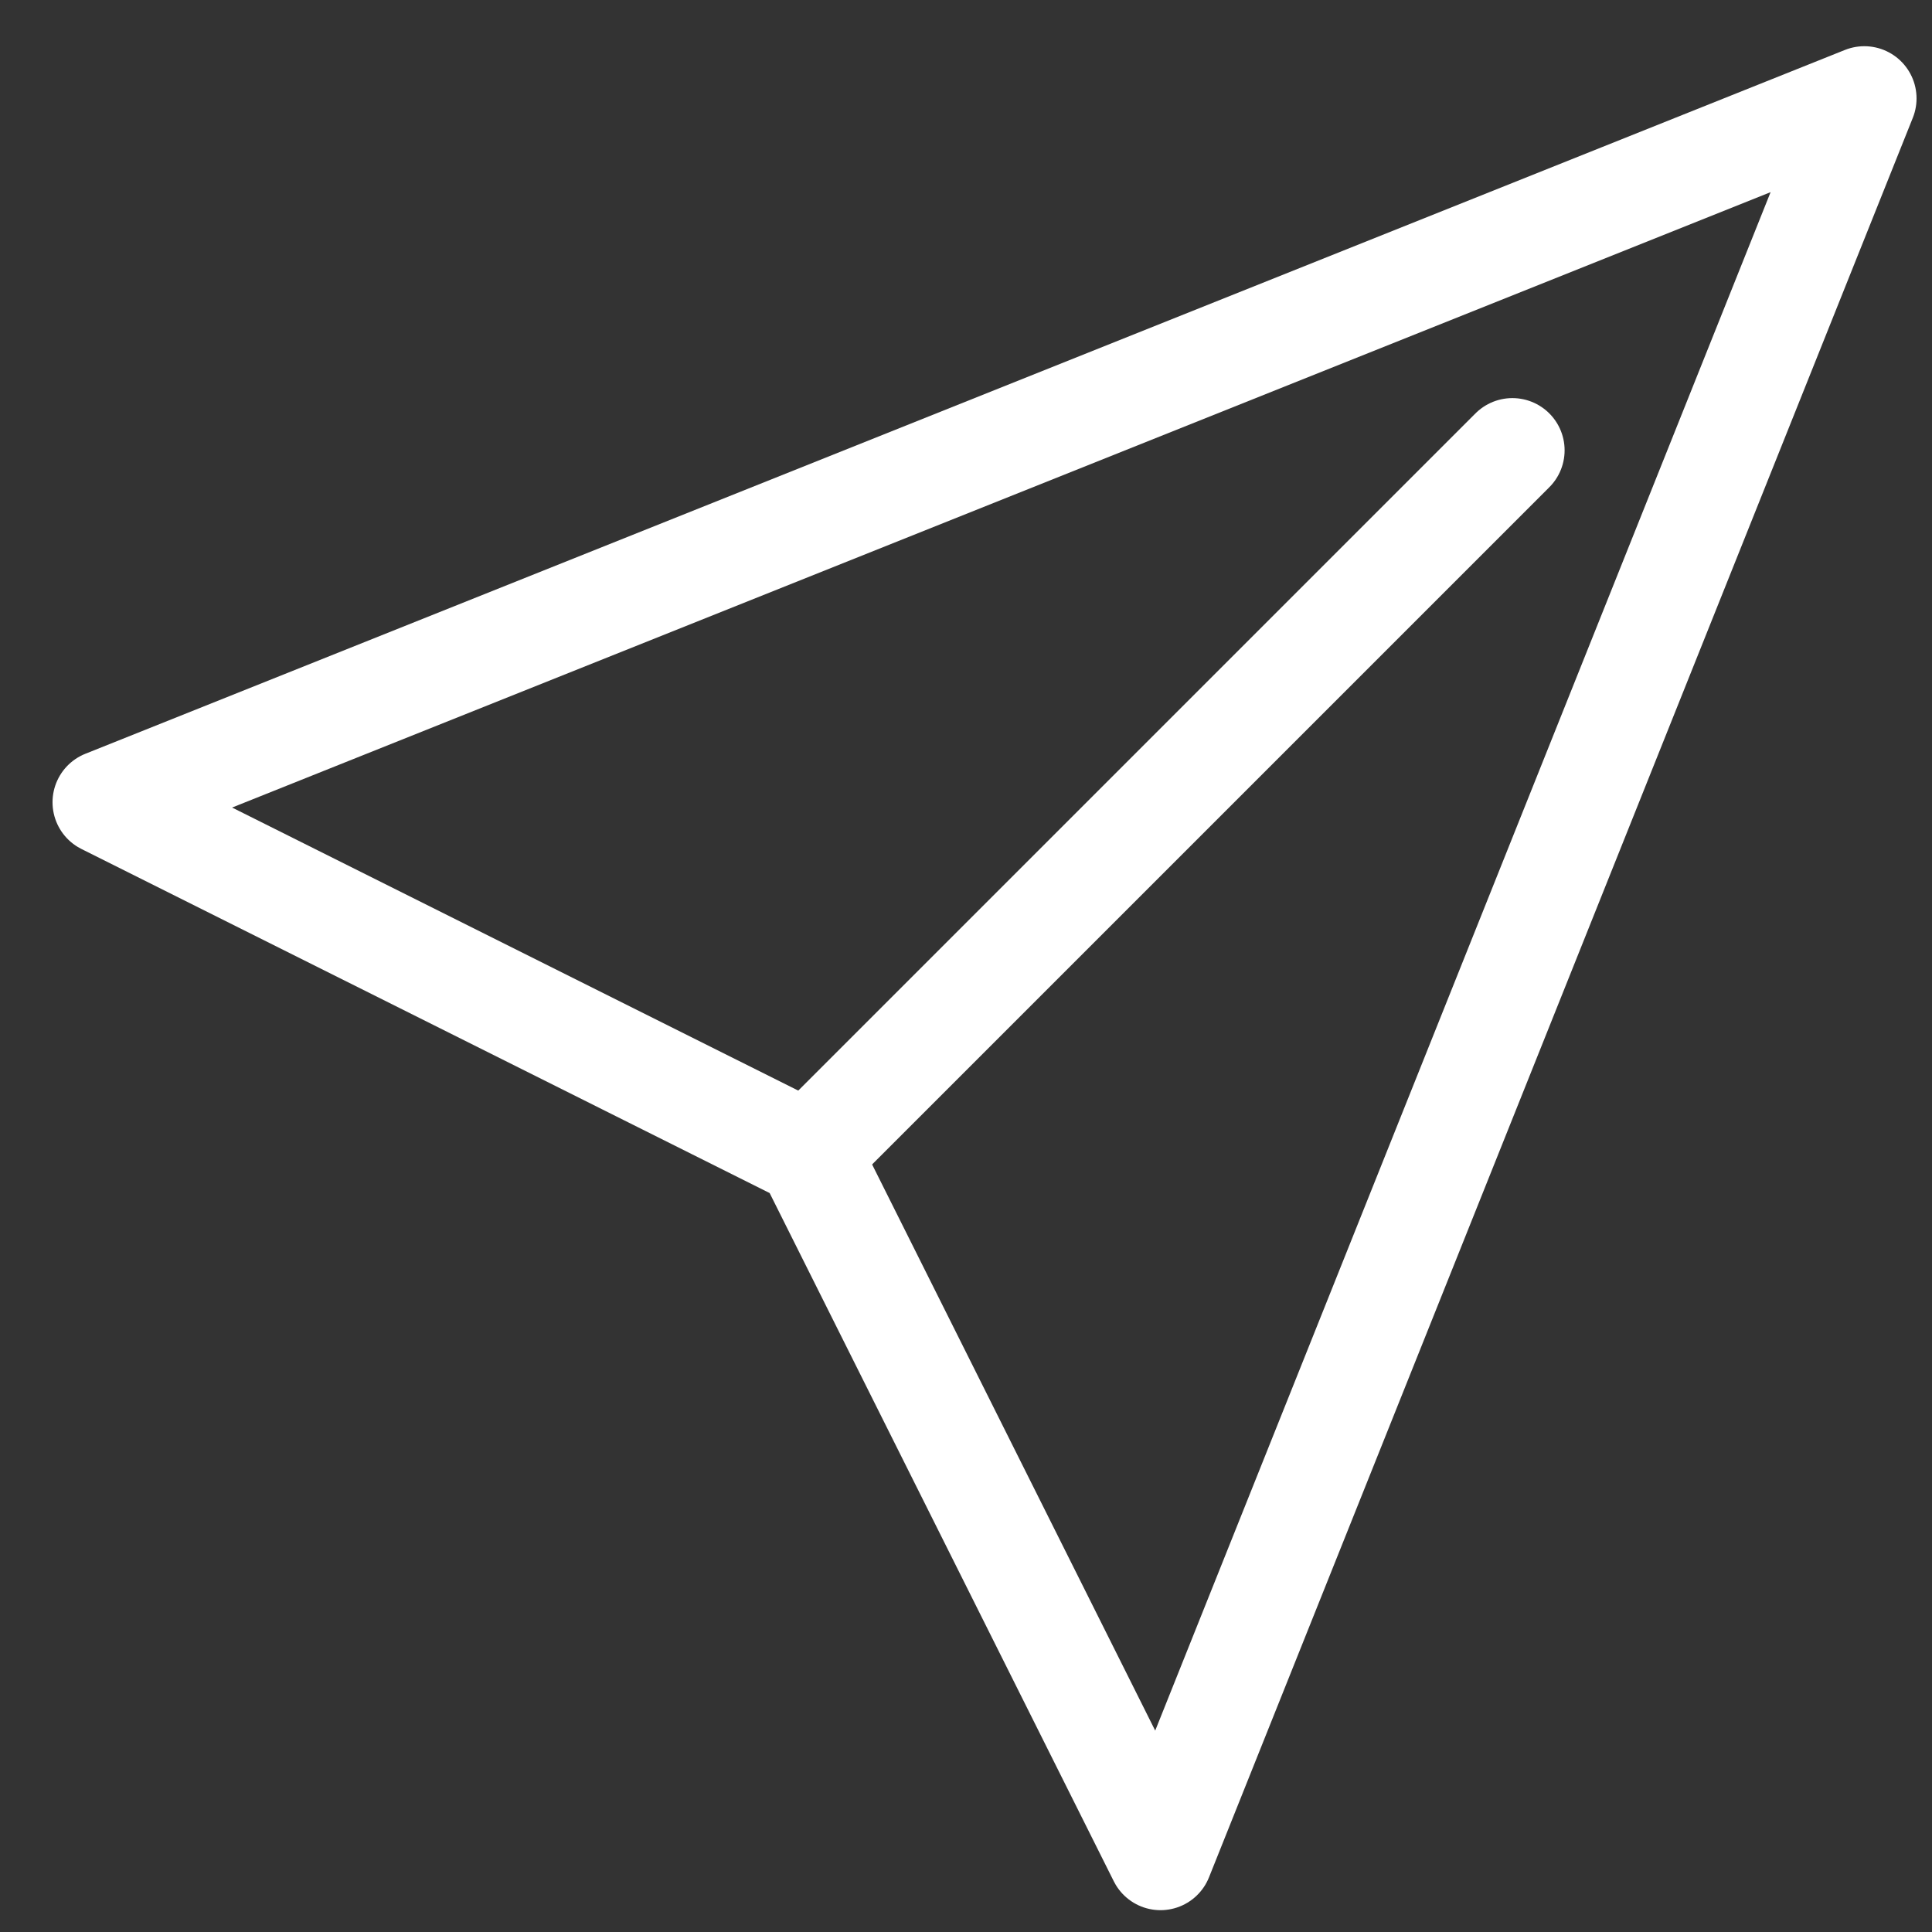 <svg width="37" height="37" viewBox="0 0 37 37" fill="none" xmlns="http://www.w3.org/2000/svg">
<rect x="0" y="0" width="37" height="37" fill="#333333" stroke="none"/>
<g clip-path="url(#clip0_60_206)">
<path d="M22.225 35.582L15.485 22.103L2.006 15.364L35.704 1.885L22.225 35.582Z" stroke="white" stroke-width="2" stroke-linecap="round" stroke-linejoin="round"/>
<path d="M15.485 22.103L28.964 8.624" stroke="white" stroke-width="2" stroke-linecap="round" stroke-linejoin="round"/>
</g>
<defs>
<clipPath id="clip0_60_206">
<rect width="35.944" height="35.944" fill="white" transform="translate(0.883 0.761)"/>
</clipPath>
</defs>
</svg>
